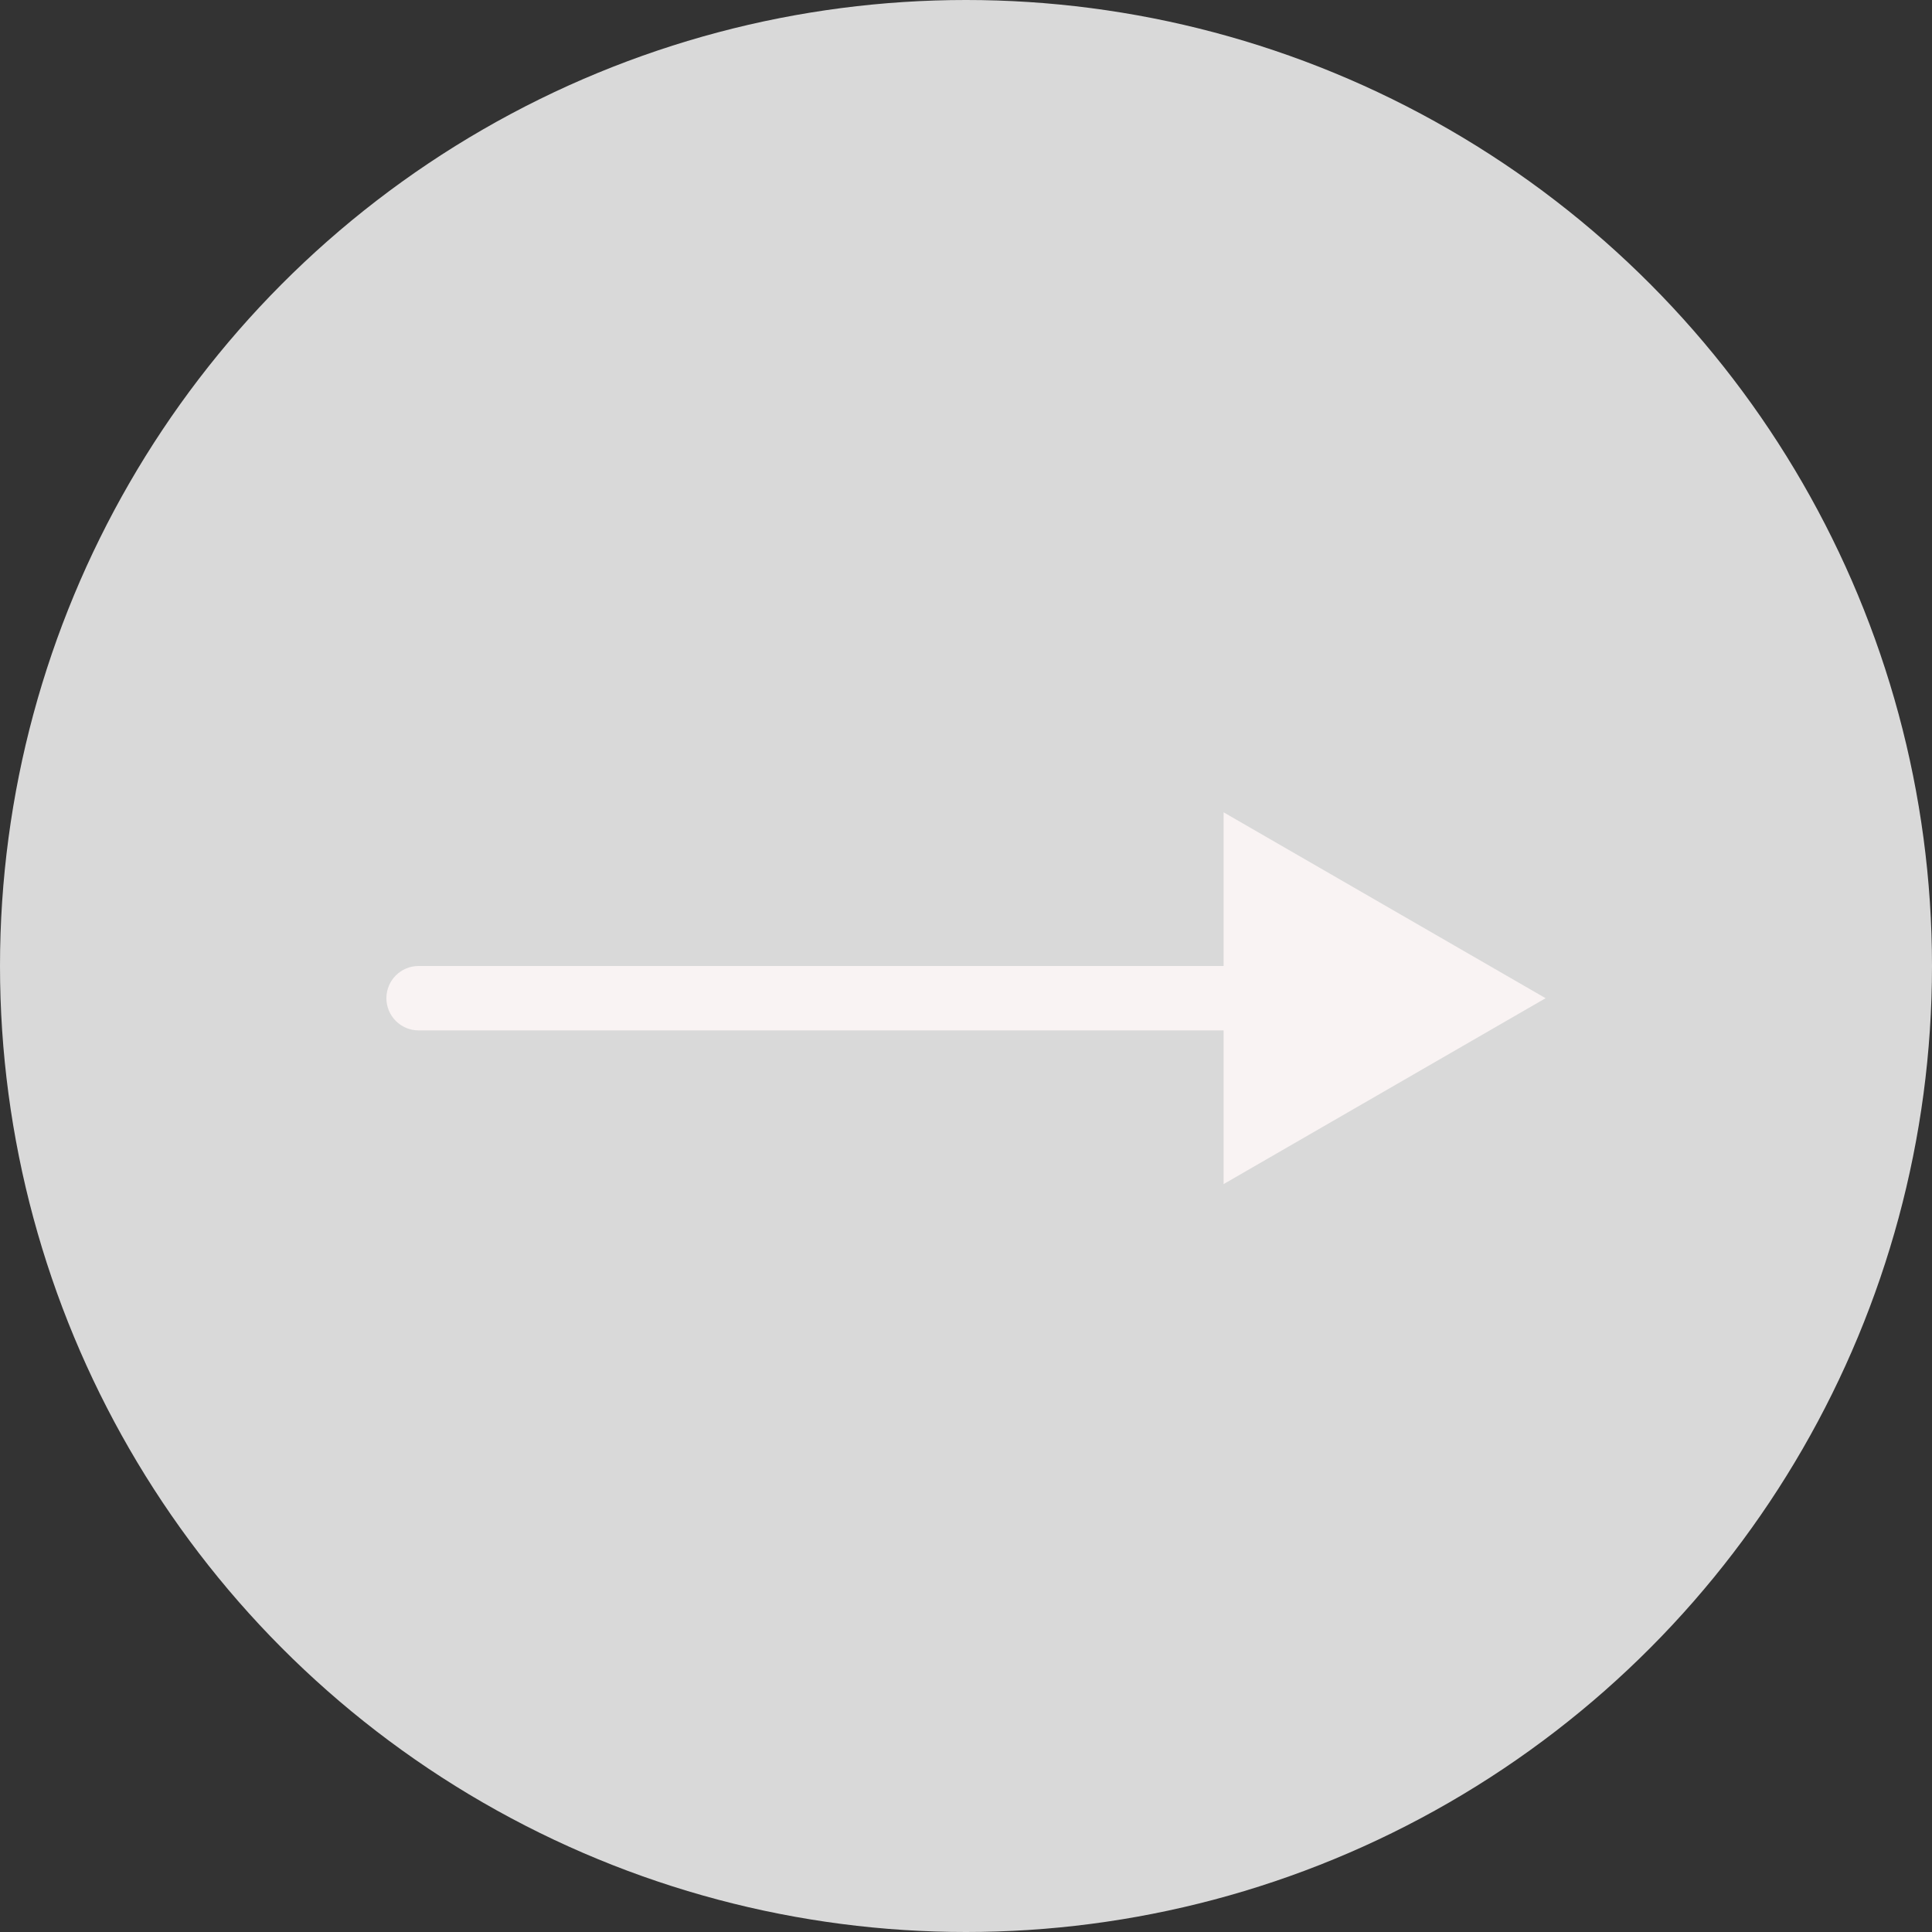 <svg width="60" height="60" viewBox="0 0 60 60" fill="none" xmlns="http://www.w3.org/2000/svg">
<rect x="0" y="0" width="60" height="60" fill="#333333" stroke="none"/>
<circle cx="30" cy="30" r="30" fill="#D9D9D9"/>
<path d="M48 31L38 25.227V36.773L48 31ZM13 30C12.448 30 12 30.448 12 31C12 31.552 12.448 32 13 32V30ZM39 30L13 30V32L39 32V30Z" fill="#F9F3F3"/>
</svg>
